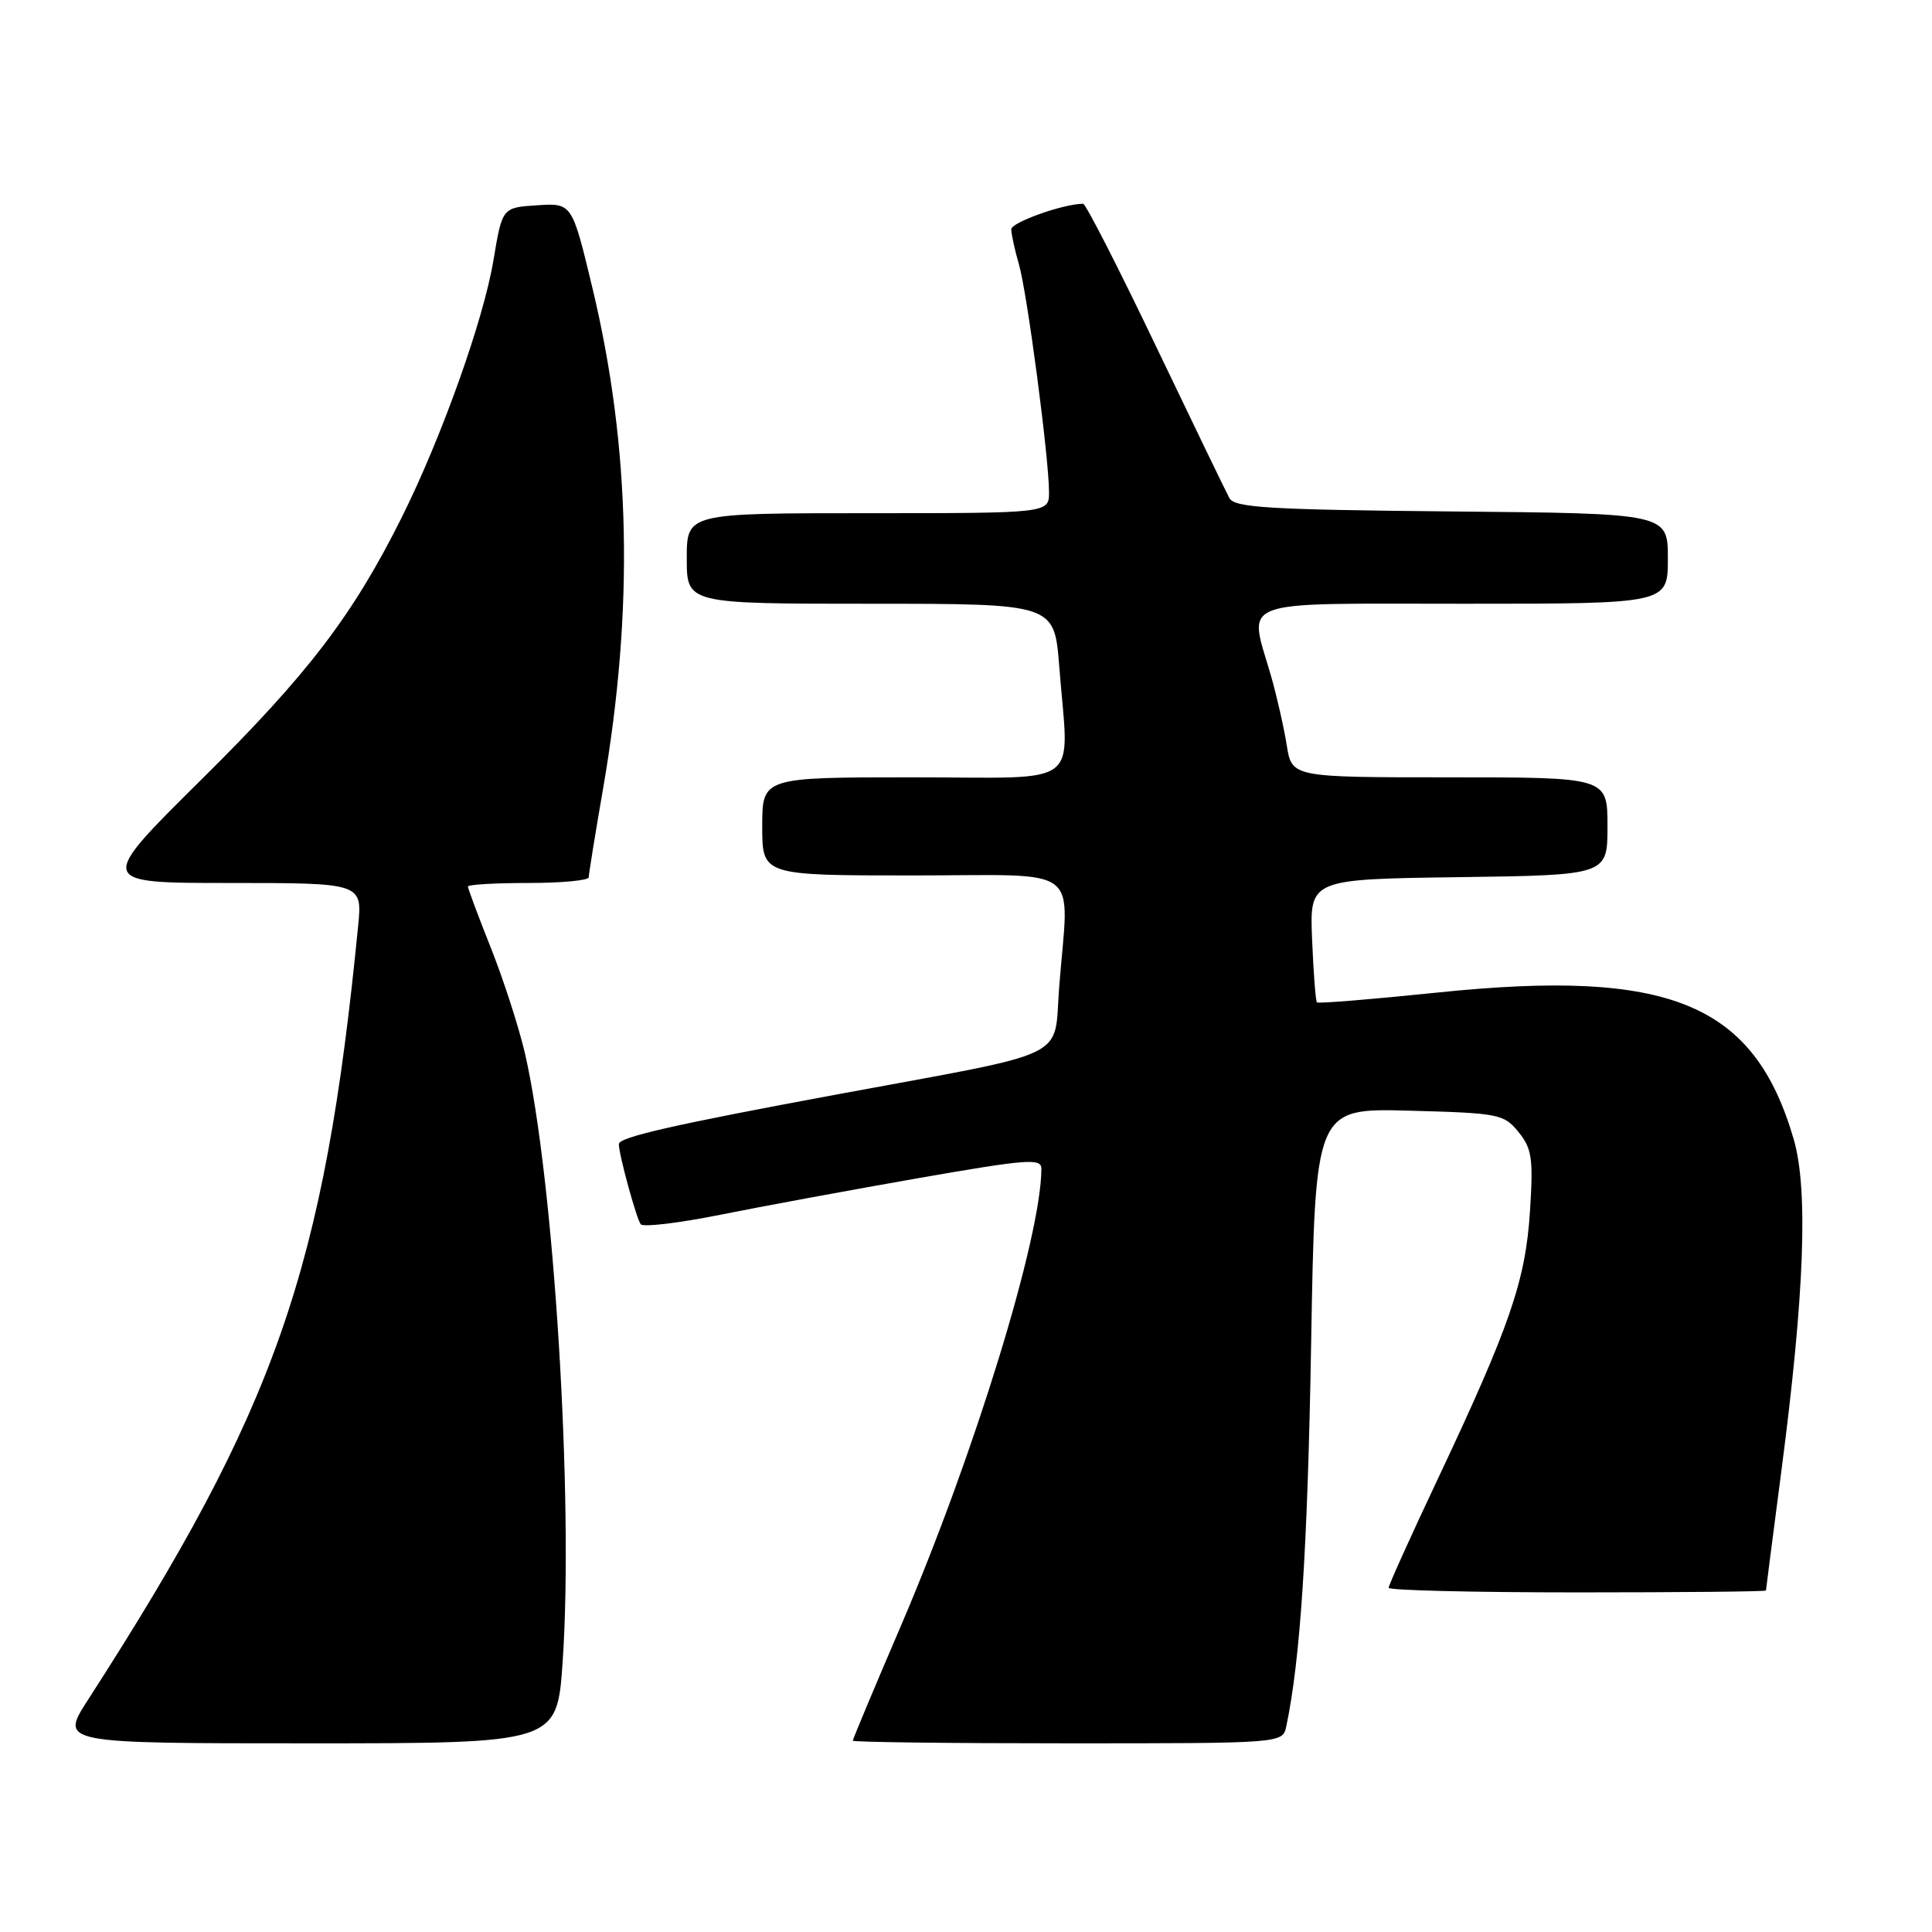 <?xml version="1.0" encoding="UTF-8" standalone="no"?>
<!DOCTYPE svg PUBLIC "-//W3C//DTD SVG 1.1//EN" "http://www.w3.org/Graphics/SVG/1.1/DTD/svg11.dtd" >
<svg xmlns="http://www.w3.org/2000/svg" xmlns:xlink="http://www.w3.org/1999/xlink" version="1.1" viewBox="0 0 256 256">
 <g >
 <path fill="currentColor"
d=" M 74.55 220.25 C 76.03 198.70 73.39 156.12 69.55 139.54 C 68.75 136.11 66.73 129.85 65.05 125.62 C 63.37 121.40 62.00 117.73 62.00 117.47 C 62.00 117.21 65.60 117.00 70.00 117.00 C 74.40 117.00 78.00 116.66 78.01 116.25 C 78.01 115.84 78.87 110.50 79.93 104.39 C 84.02 80.62 83.56 59.31 78.51 38.20 C 75.80 26.90 75.80 26.90 71.18 27.20 C 66.55 27.50 66.55 27.50 65.38 34.51 C 64.07 42.38 58.51 57.97 53.26 68.50 C 46.76 81.54 40.83 89.30 26.73 103.25 C 12.84 117.00 12.84 117.00 30.43 117.00 C 48.02 117.00 48.02 117.00 47.45 122.75 C 42.96 168.37 36.62 186.51 11.65 225.25 C 7.94 231.00 7.94 231.00 40.87 231.00 C 73.81 231.00 73.81 231.00 74.55 220.25 Z  M 170.44 228.75 C 172.31 219.85 173.26 205.29 173.73 178.17 C 174.27 146.84 174.27 146.84 186.73 147.17 C 198.61 147.49 199.27 147.61 201.21 150.00 C 202.99 152.19 203.18 153.49 202.73 160.50 C 202.14 169.71 200.08 175.69 190.52 195.96 C 186.93 203.56 184.00 210.06 184.00 210.39 C 184.00 210.73 195.25 211.00 209.00 211.00 C 222.75 211.00 234.00 210.89 234.00 210.75 C 234.00 210.61 234.92 203.53 236.03 195.00 C 239.10 171.53 239.62 157.66 237.68 150.97 C 232.43 132.92 221.27 128.33 190.44 131.52 C 181.84 132.41 174.67 133.00 174.50 132.82 C 174.33 132.64 174.04 128.90 173.86 124.50 C 173.53 116.50 173.53 116.50 193.26 116.23 C 213.00 115.96 213.00 115.96 213.00 109.48 C 213.00 103.00 213.00 103.00 192.09 103.00 C 171.18 103.00 171.18 103.00 170.50 98.75 C 170.13 96.41 169.19 92.28 168.42 89.57 C 165.43 79.19 163.26 80.00 194.00 80.00 C 221.00 80.00 221.00 80.00 221.00 74.02 C 221.00 68.03 221.00 68.03 192.36 67.77 C 168.12 67.54 163.59 67.27 162.90 66.00 C 162.45 65.17 158.05 56.06 153.11 45.75 C 148.18 35.44 143.86 27.00 143.52 27.00 C 140.93 27.00 134.00 29.46 134.00 30.38 C 134.00 31.00 134.45 33.09 135.01 35.01 C 136.11 38.80 139.00 60.71 139.00 65.22 C 139.00 68.00 139.00 68.00 115.00 68.00 C 91.00 68.00 91.00 68.00 91.00 74.00 C 91.00 80.00 91.00 80.00 115.35 80.00 C 139.70 80.00 139.70 80.00 140.35 88.25 C 141.63 104.69 143.85 103.00 121.00 103.00 C 101.00 103.00 101.00 103.00 101.00 109.50 C 101.00 116.00 101.00 116.00 121.00 116.00 C 143.85 116.00 141.63 114.31 140.35 130.74 C 139.58 140.57 142.47 139.17 111.00 145.00 C 89.21 149.04 82.00 150.68 82.00 151.60 C 82.00 153.00 84.36 161.59 84.91 162.23 C 85.26 162.62 89.98 162.06 95.40 160.97 C 100.82 159.88 112.62 157.70 121.63 156.12 C 136.20 153.58 138.00 153.44 137.99 154.88 C 137.95 163.99 129.14 192.63 119.39 215.40 C 115.87 223.59 113.00 230.46 113.00 230.65 C 113.00 230.84 125.82 231.00 141.48 231.00 C 169.96 231.00 169.96 231.00 170.44 228.75 Z "/>
</g>
</svg>